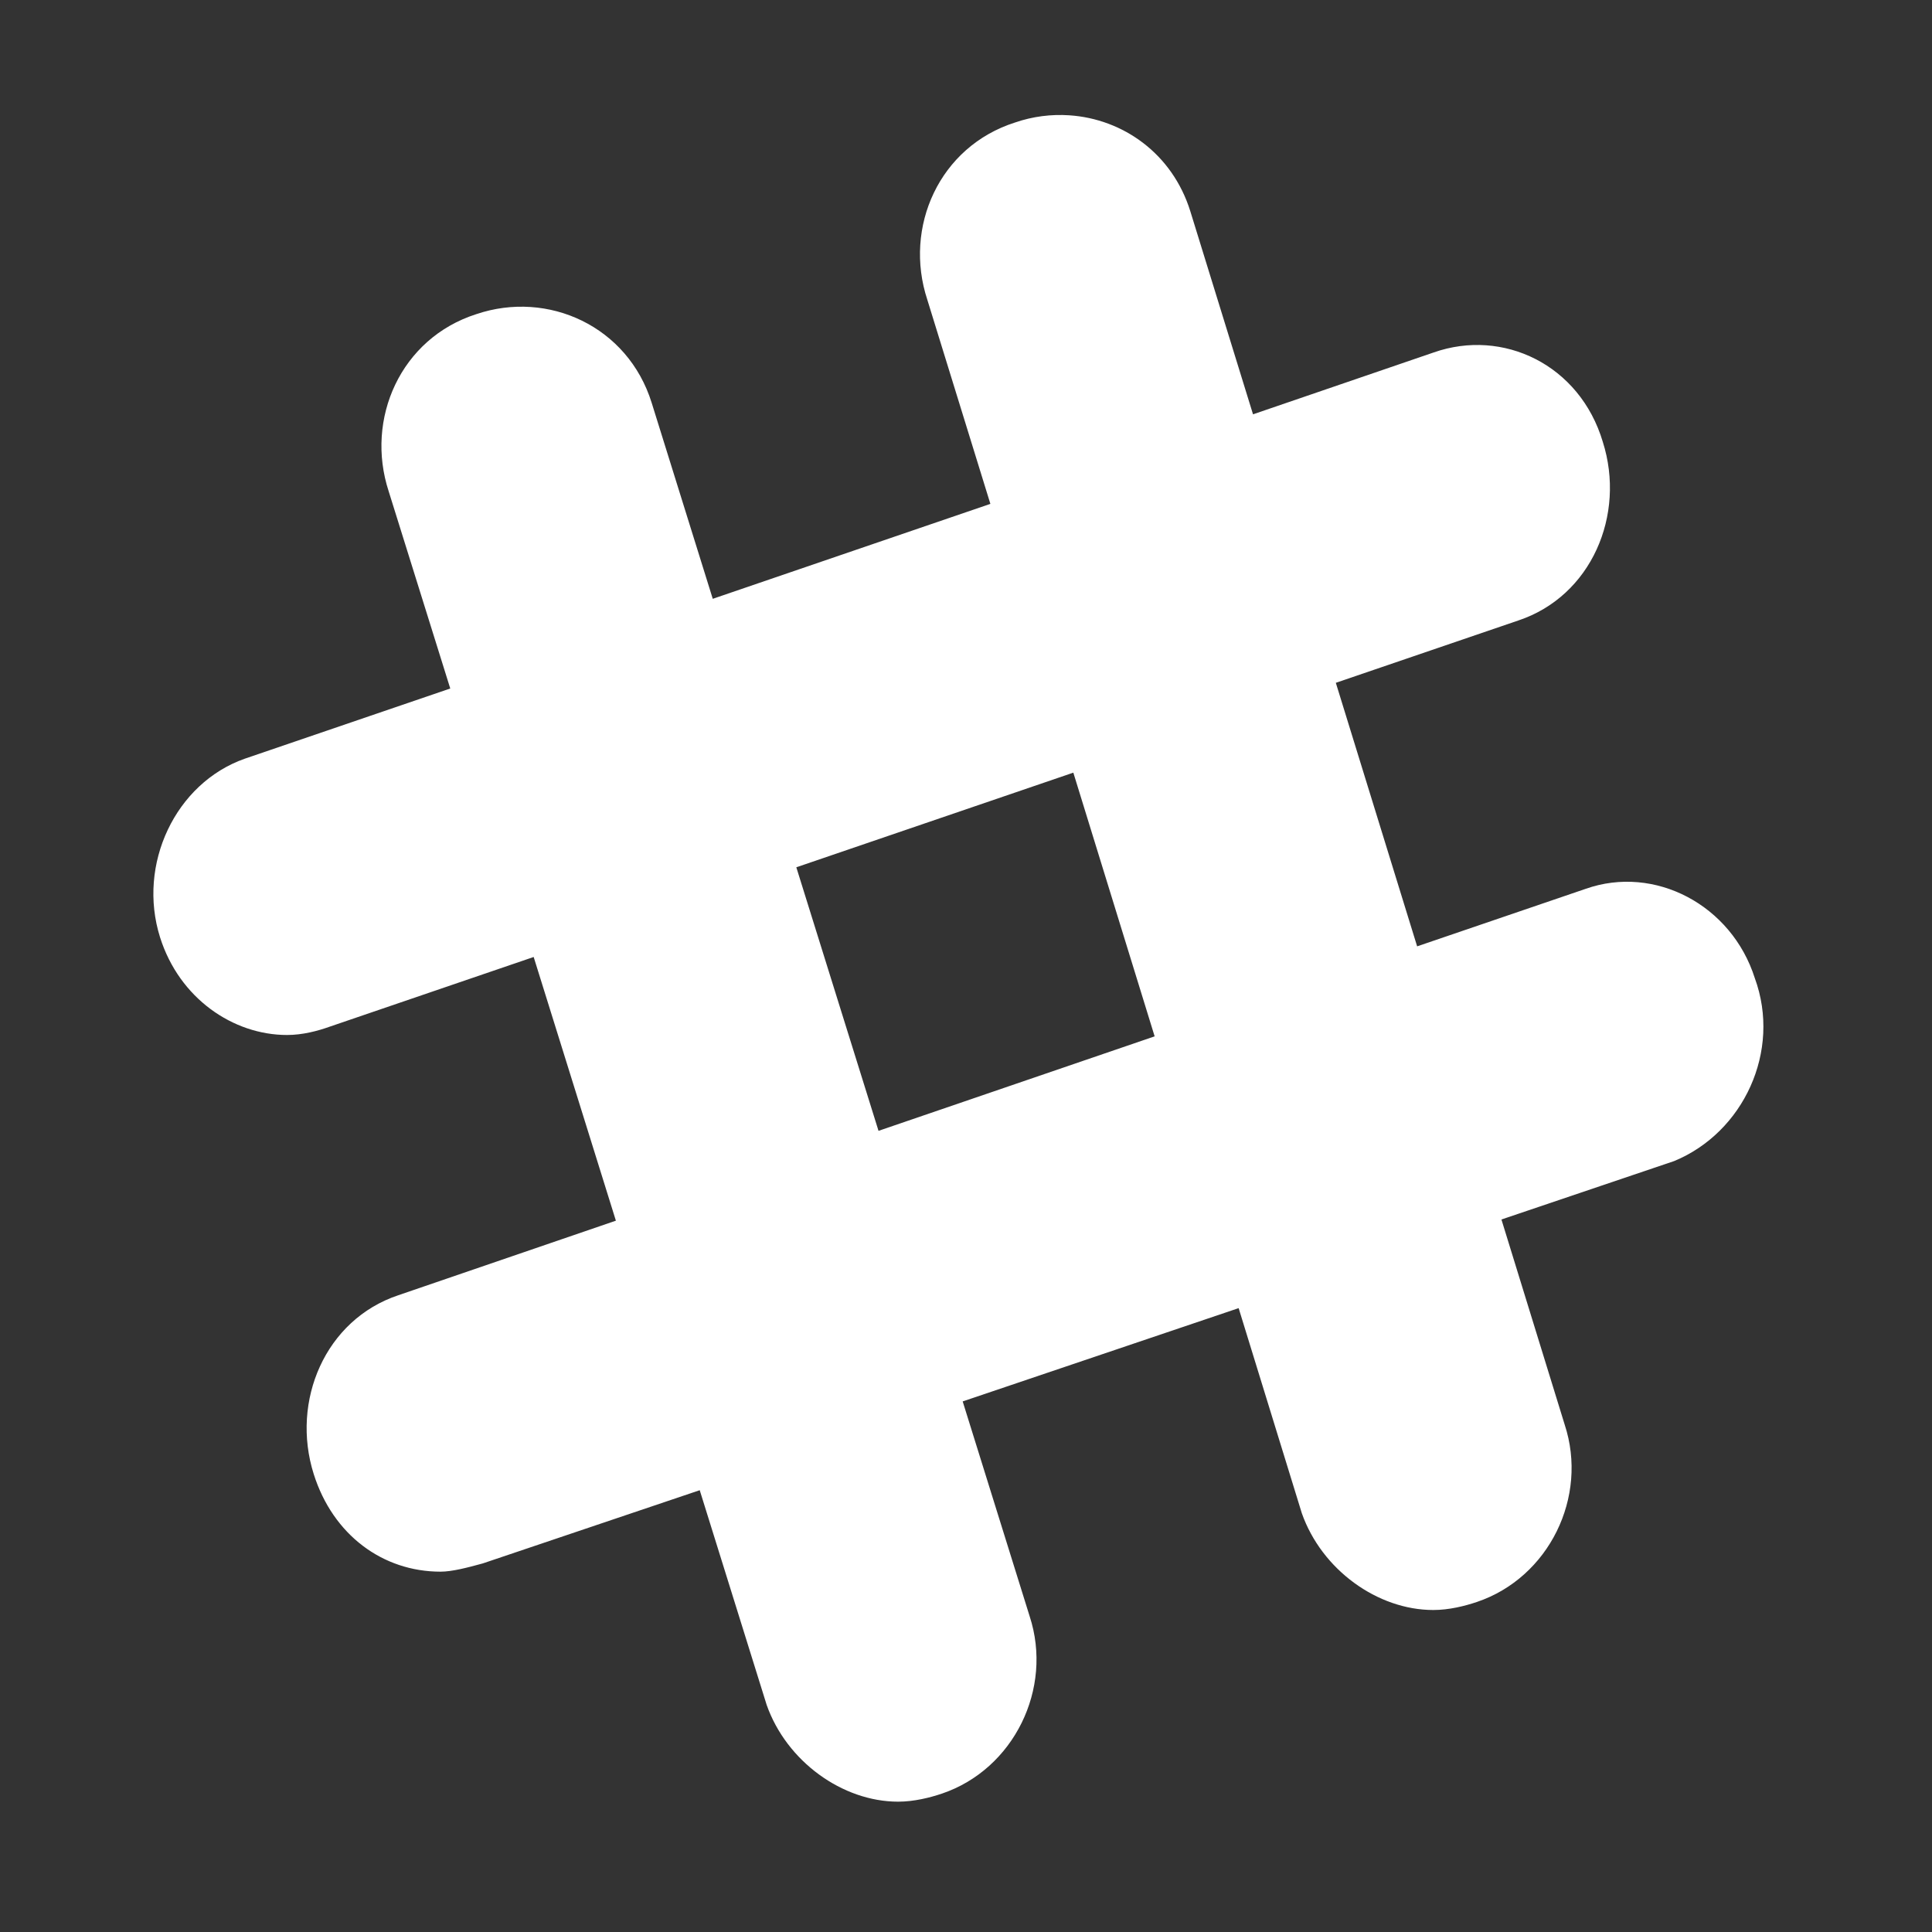 <?xml version="1.0" encoding="UTF-8"?>
<svg xmlns="http://www.w3.org/2000/svg" xmlns:xlink="http://www.w3.org/1999/xlink" width="500pt" height="500pt" viewBox="0 0 500 500" version="1.1">
<rect x="0" y="0" width="500" height="500" fill="#333333" stroke="none"/>
<g id="surface1">
<path style=" stroke:none;fill-rule:nonzero;fill:#FFFFFF;fill-opacity:1;" d="M 276.73 29.84 C 272.082 29.531 267.316 30.109 262.703 31.699 C 243.094 37.938 233.793 58.789 239.992 77.582 L 256.309 130.402 L 184.461 154.973 L 168.652 104.246 C 162.488 84.441 141.836 75.023 123.273 81.301 C 103.703 87.543 94.441 108.391 100.602 127.188 L 116.527 178.184 L 63.32 196.359 C 45.418 202.676 35.457 223.68 41.426 242.59 C 46.426 258.402 60.336 267.855 74.289 267.855 C 78.281 267.855 82.234 266.812 85.254 265.727 L 138.113 247.668 L 159.391 315.91 L 103.082 335.207 C 84.172 341.527 75.219 362.566 81.188 381.48 C 86.184 397.289 99.09 406.746 114.012 406.746 C 116.992 406.746 120.984 405.699 124.938 404.613 L 181.09 385.664 L 198.414 441.234 C 203.566 455.844 218.02 466.27 232.438 466.27 C 236.547 466.27 240.691 465.223 243.793 464.176 C 262.316 457.898 272.625 437.051 266.461 418.254 L 249.141 362.684 L 320.559 338.543 L 336.914 391.633 C 342.066 406.242 356.484 416.668 370.938 416.668 C 375.047 416.668 379.152 415.621 382.254 414.574 C 400.816 408.297 411.125 387.449 404.926 368.652 L 388.57 315.602 L 433.254 300.488 C 451.156 293.125 461.078 272.082 454.141 253.133 C 448.133 234.219 428.254 223.719 410.352 230.035 L 366.754 244.914 L 345.711 176.711 L 392.91 160.59 C 411.824 154.312 420.812 133.27 414.805 114.359 C 408.84 94.363 388.957 84.906 371.016 91.223 L 324.281 107.227 L 308.043 54.641 C 303.395 39.762 290.645 30.77 276.73 29.84 Z M 277.777 199.961 L 298.82 268.207 L 227.359 292.66 L 206.086 224.453 Z "/>
</g>
</svg>
